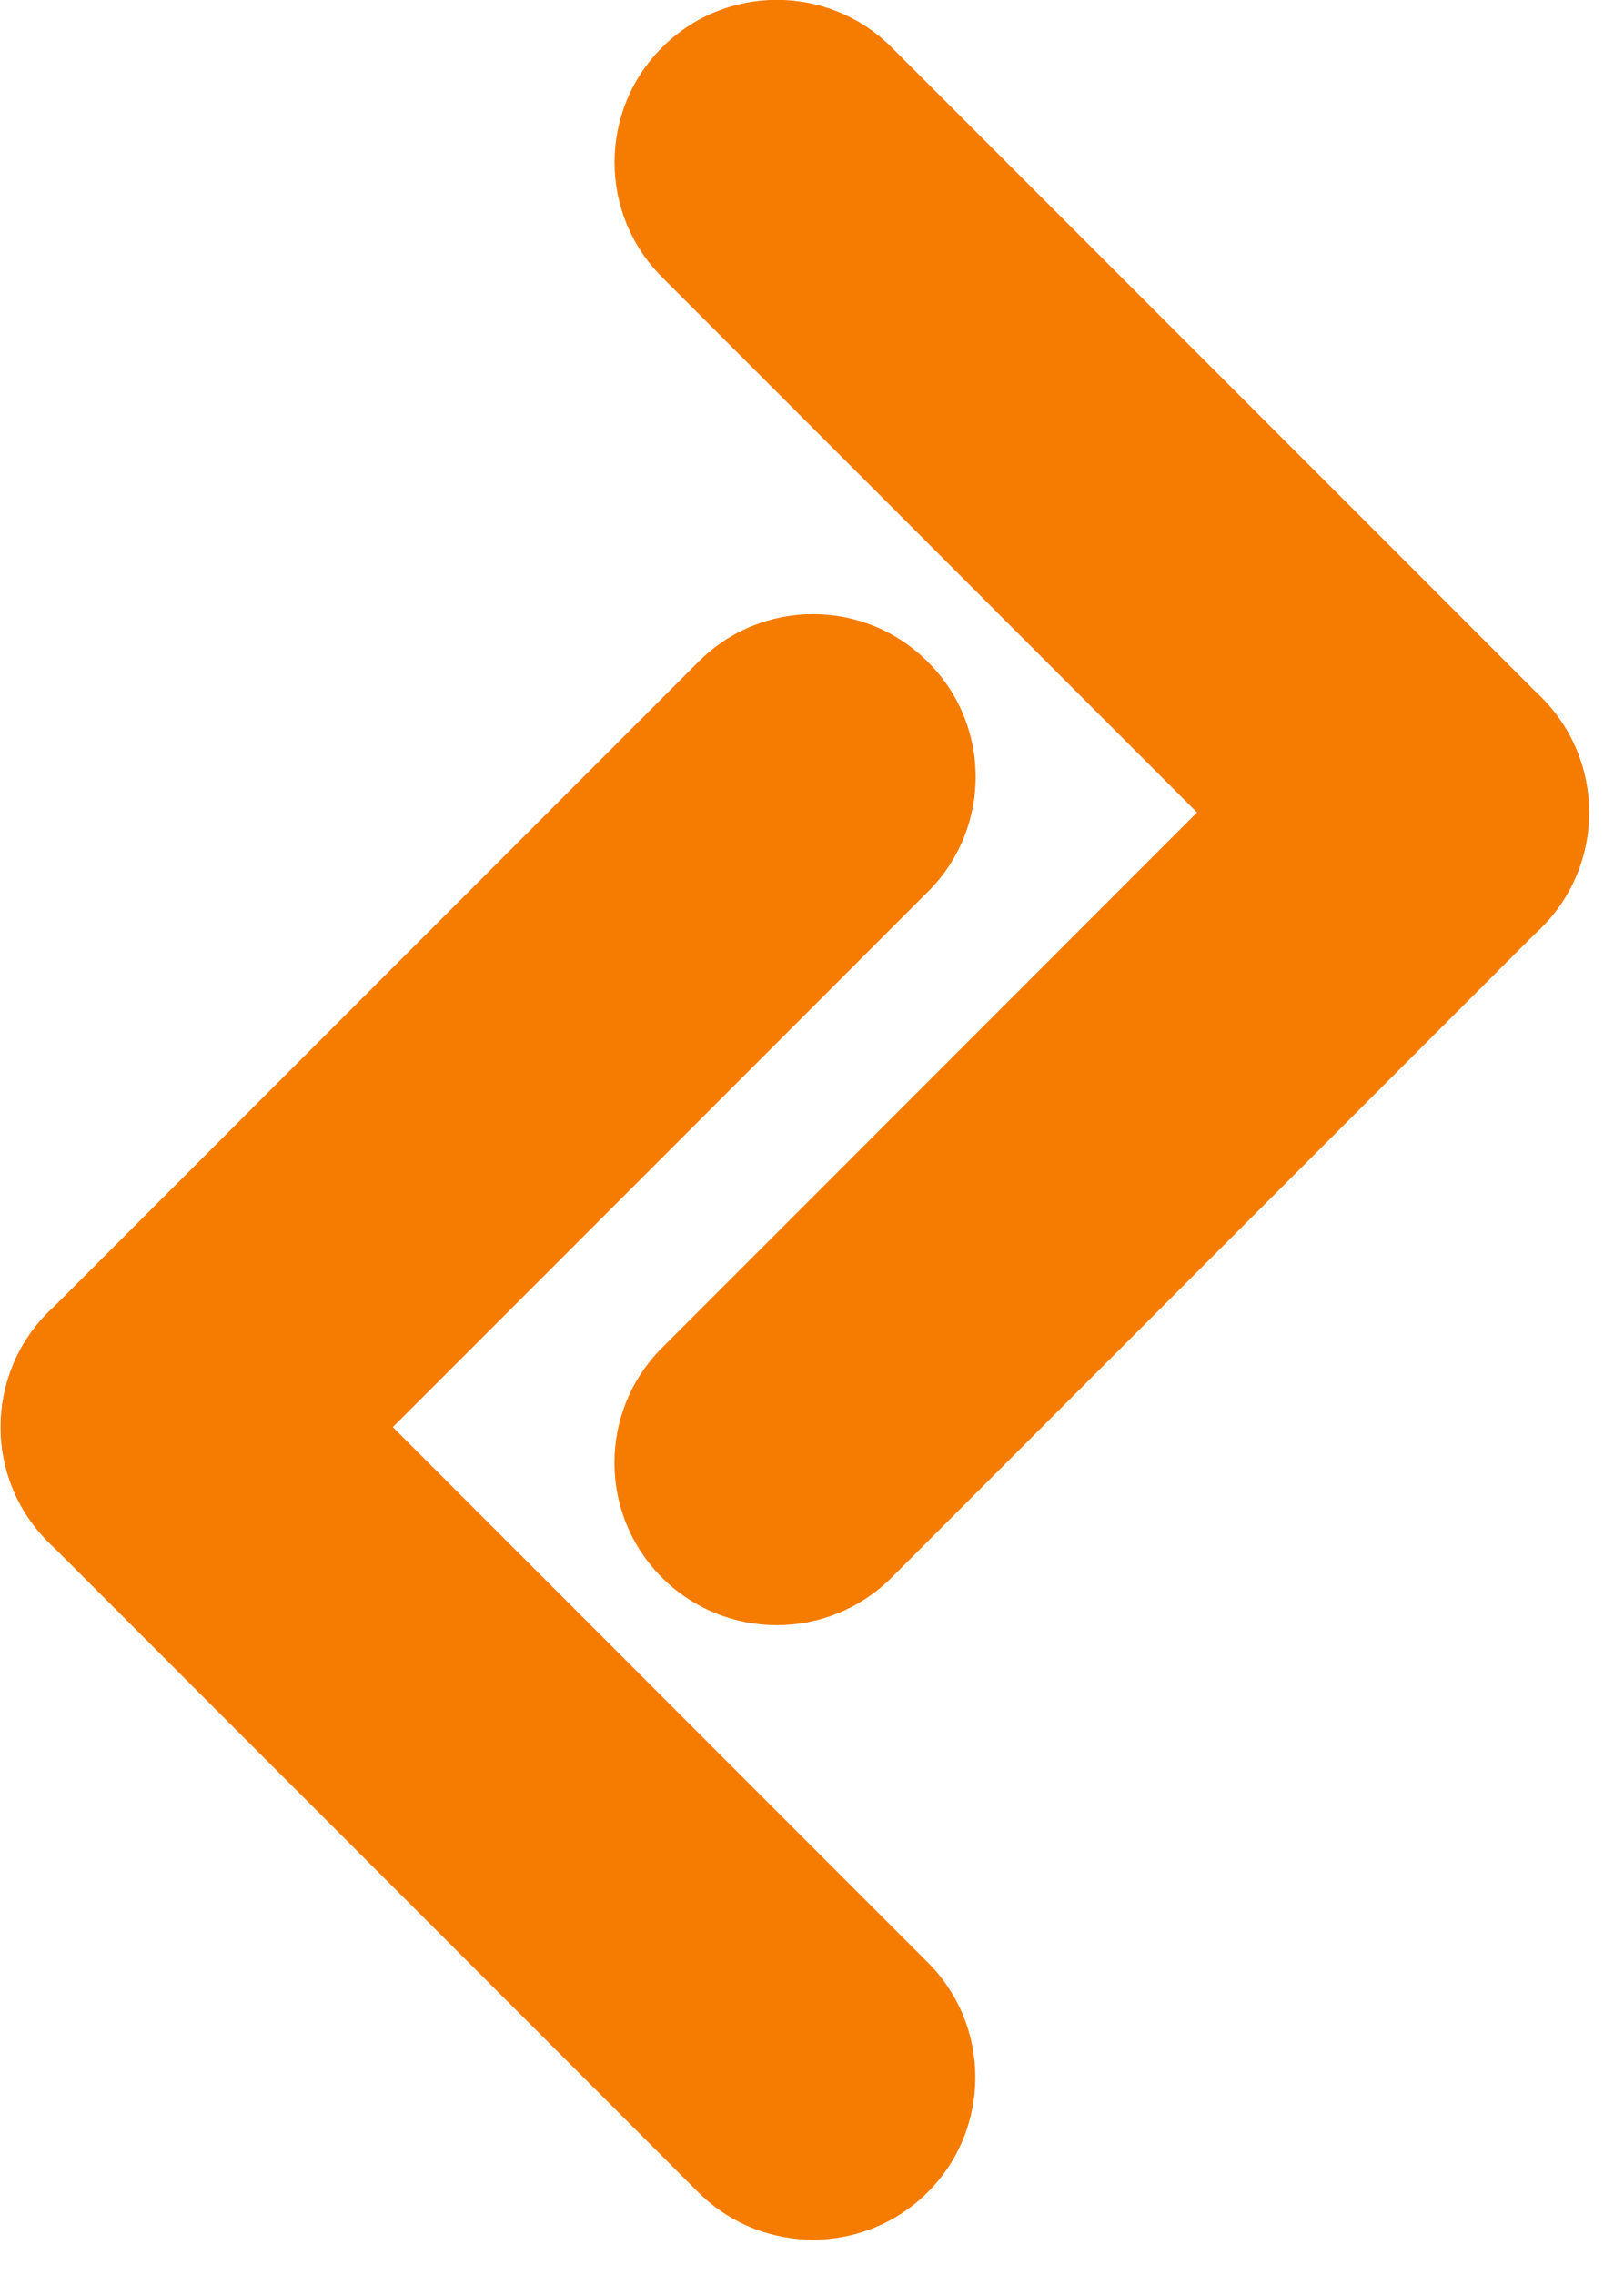 <?xml version="1.0" encoding="UTF-8" standalone="no"?>
<!DOCTYPE svg PUBLIC "-//W3C//DTD SVG 1.1//EN" "http://www.w3.org/Graphics/SVG/1.1/DTD/svg11.dtd">
<svg width="100%" height="100%" viewBox="0 0 45 63" version="1.1" xmlns="http://www.w3.org/2000/svg" xmlns:xlink="http://www.w3.org/1999/xlink" xml:space="preserve" xmlns:serif="http://www.serif.com/" style="fill-rule:evenodd;clip-rule:evenodd;stroke-linejoin:round;stroke-miterlimit:2;">
    <g transform="matrix(0.707,0.707,-0.707,0.707,18.413,-22.301)">
        <g transform="matrix(0.766,0,0,0.766,8.424,3.092)">
            <g transform="matrix(1.017,-1.01611e-16,-1.52147e-16,1.542,2.881,-15.766)">
                <path d="M51.98,21.786C51.98,19.683 49.392,17.976 46.205,17.976L13.504,17.976C10.317,17.976 7.729,19.683 7.729,21.786C7.729,23.888 10.317,25.595 13.504,25.595L46.205,25.595C49.392,25.595 51.98,23.888 51.98,21.786Z" style="fill:rgb(245,124,0);"/>
            </g>
            <g transform="matrix(3.52304e-16,1.017,-1.542,-6.82331e-17,83.455,4.089)">
                <path d="M51.98,21.786C51.98,19.683 49.392,17.976 46.205,17.976L13.504,17.976C10.317,17.976 7.729,19.683 7.729,21.786C7.729,23.888 10.317,25.595 13.504,25.595L46.205,25.595C49.392,25.595 51.98,23.888 51.98,21.786Z" style="fill:rgb(245,124,0);"/>
            </g>
        </g>
        <g transform="matrix(0.766,0,0,0.766,23.235,7.005)">
            <g transform="matrix(-1.017,-1.79573e-17,-5.19668e-16,-1.542,60.9,94.349)">
                <path d="M51.98,21.786C51.98,19.683 49.392,17.976 46.205,17.976L13.504,17.976C10.317,17.976 7.729,19.683 7.729,21.786C7.729,23.888 10.317,25.595 13.504,25.595L46.205,25.595C49.392,25.595 51.98,23.888 51.98,21.786Z" style="fill:rgb(245,124,0);"/>
            </g>
            <g transform="matrix(1.33261e-16,-1.017,1.542,-1.87356e-16,-19.674,74.494)">
                <path d="M51.98,21.771C51.98,19.677 49.402,17.976 46.227,17.976L13.482,17.976C10.307,17.976 7.729,19.677 7.729,21.771L7.729,21.8C7.729,23.894 10.307,25.595 13.482,25.595L46.227,25.595C49.402,25.595 51.98,23.894 51.98,21.8L51.98,21.771Z" style="fill:rgb(245,124,0);"/>
            </g>
        </g>
    </g>
</svg>
